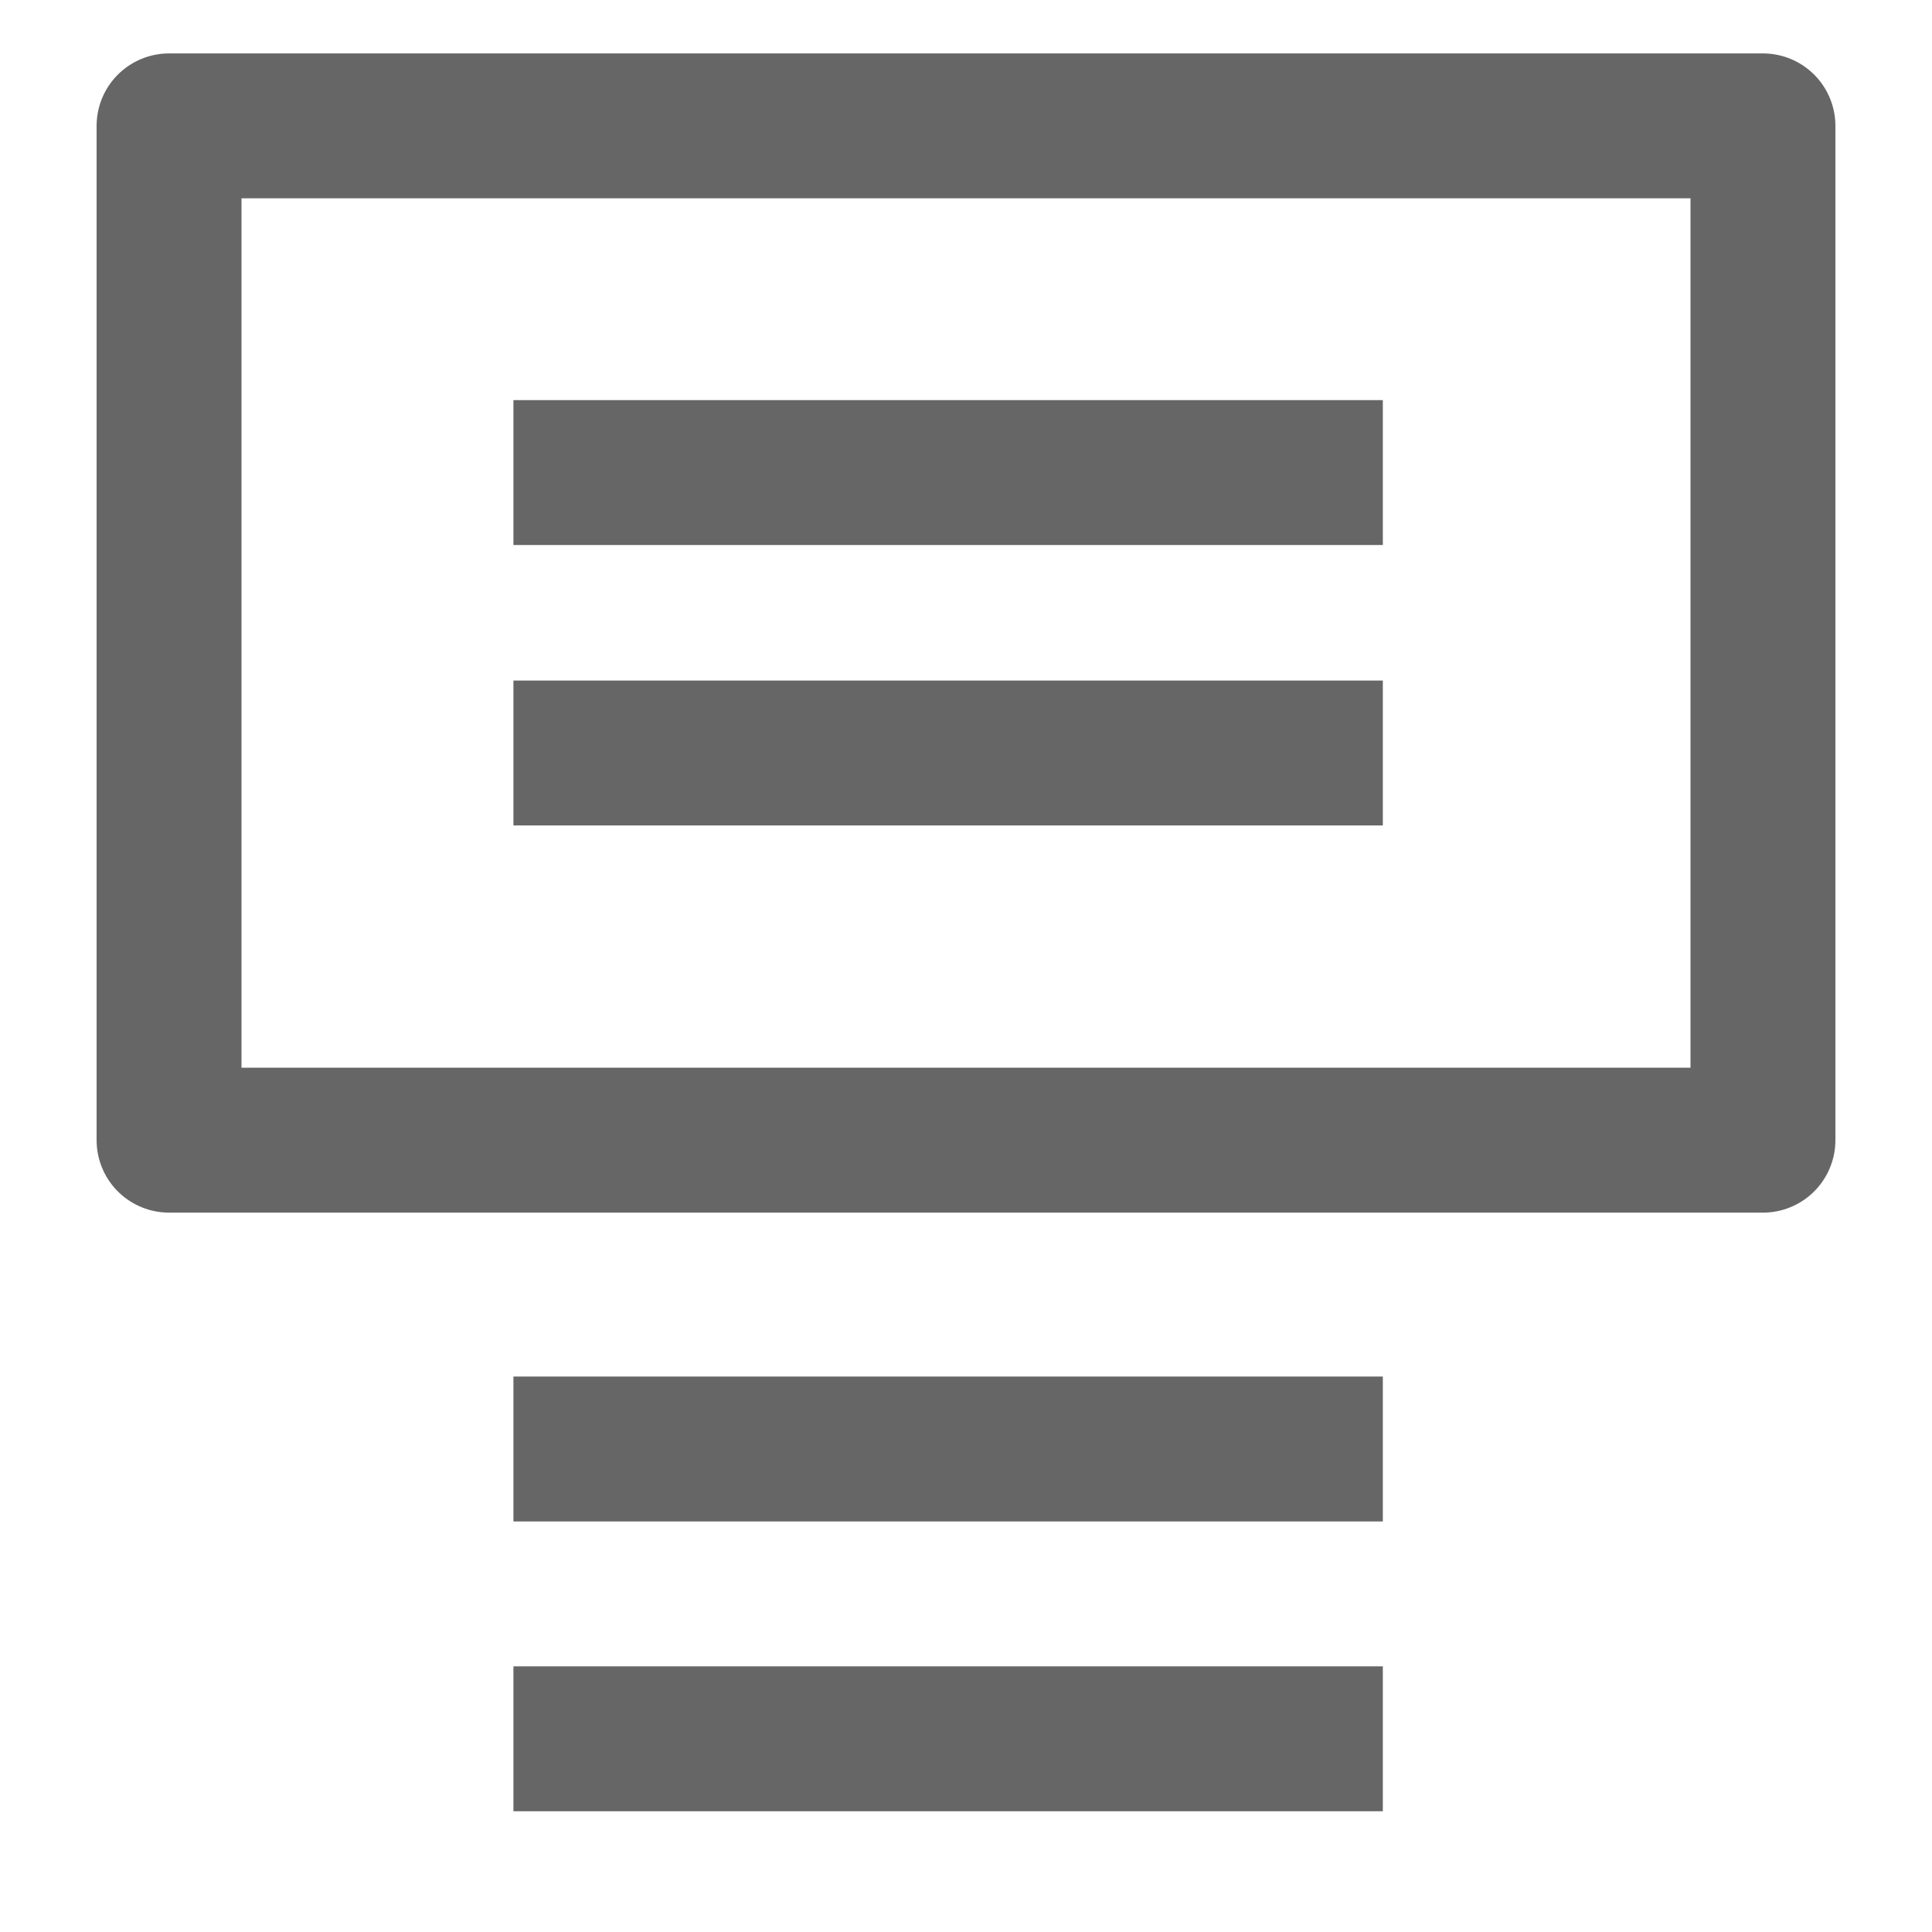 <svg id="ico-addendas" xmlns="http://www.w3.org/2000/svg" width="20" height="20" viewBox="0 0 20 20">
  <rect id="Rectángulo_272" data-name="Rectángulo 272" width="20" height="20" fill="none"/>
  <g id="Rectángulo_176" data-name="Rectángulo 176" transform="translate(1 0.553)" fill="none" stroke="#666" stroke-linecap="round" stroke-linejoin="round" stroke-width="1.5">
    <rect width="18" height="12" stroke="none"/>
    <rect x="0.75" y="0.75" width="16.5" height="10.5" fill="none"/>
  </g>
  <path id="Trazado_1077" data-name="Trazado 1077" d="M0,0H9" transform="translate(5.315 4.892)" fill="none" stroke="#666" stroke-width="1.5"/>
  <line id="Línea_258" data-name="Línea 258" x2="9" transform="translate(5.315 7.795)" fill="none" stroke="#666" stroke-width="1.5"/>
  <path id="Trazado_1210" data-name="Trazado 1210" d="M0,0H9" transform="translate(5.315 15)" fill="none" stroke="#666" stroke-width="1.5"/>
  <line id="Línea_260" data-name="Línea 260" x2="9" transform="translate(5.315 18)" fill="none" stroke="#666" stroke-width="1.5"/>
</svg>
